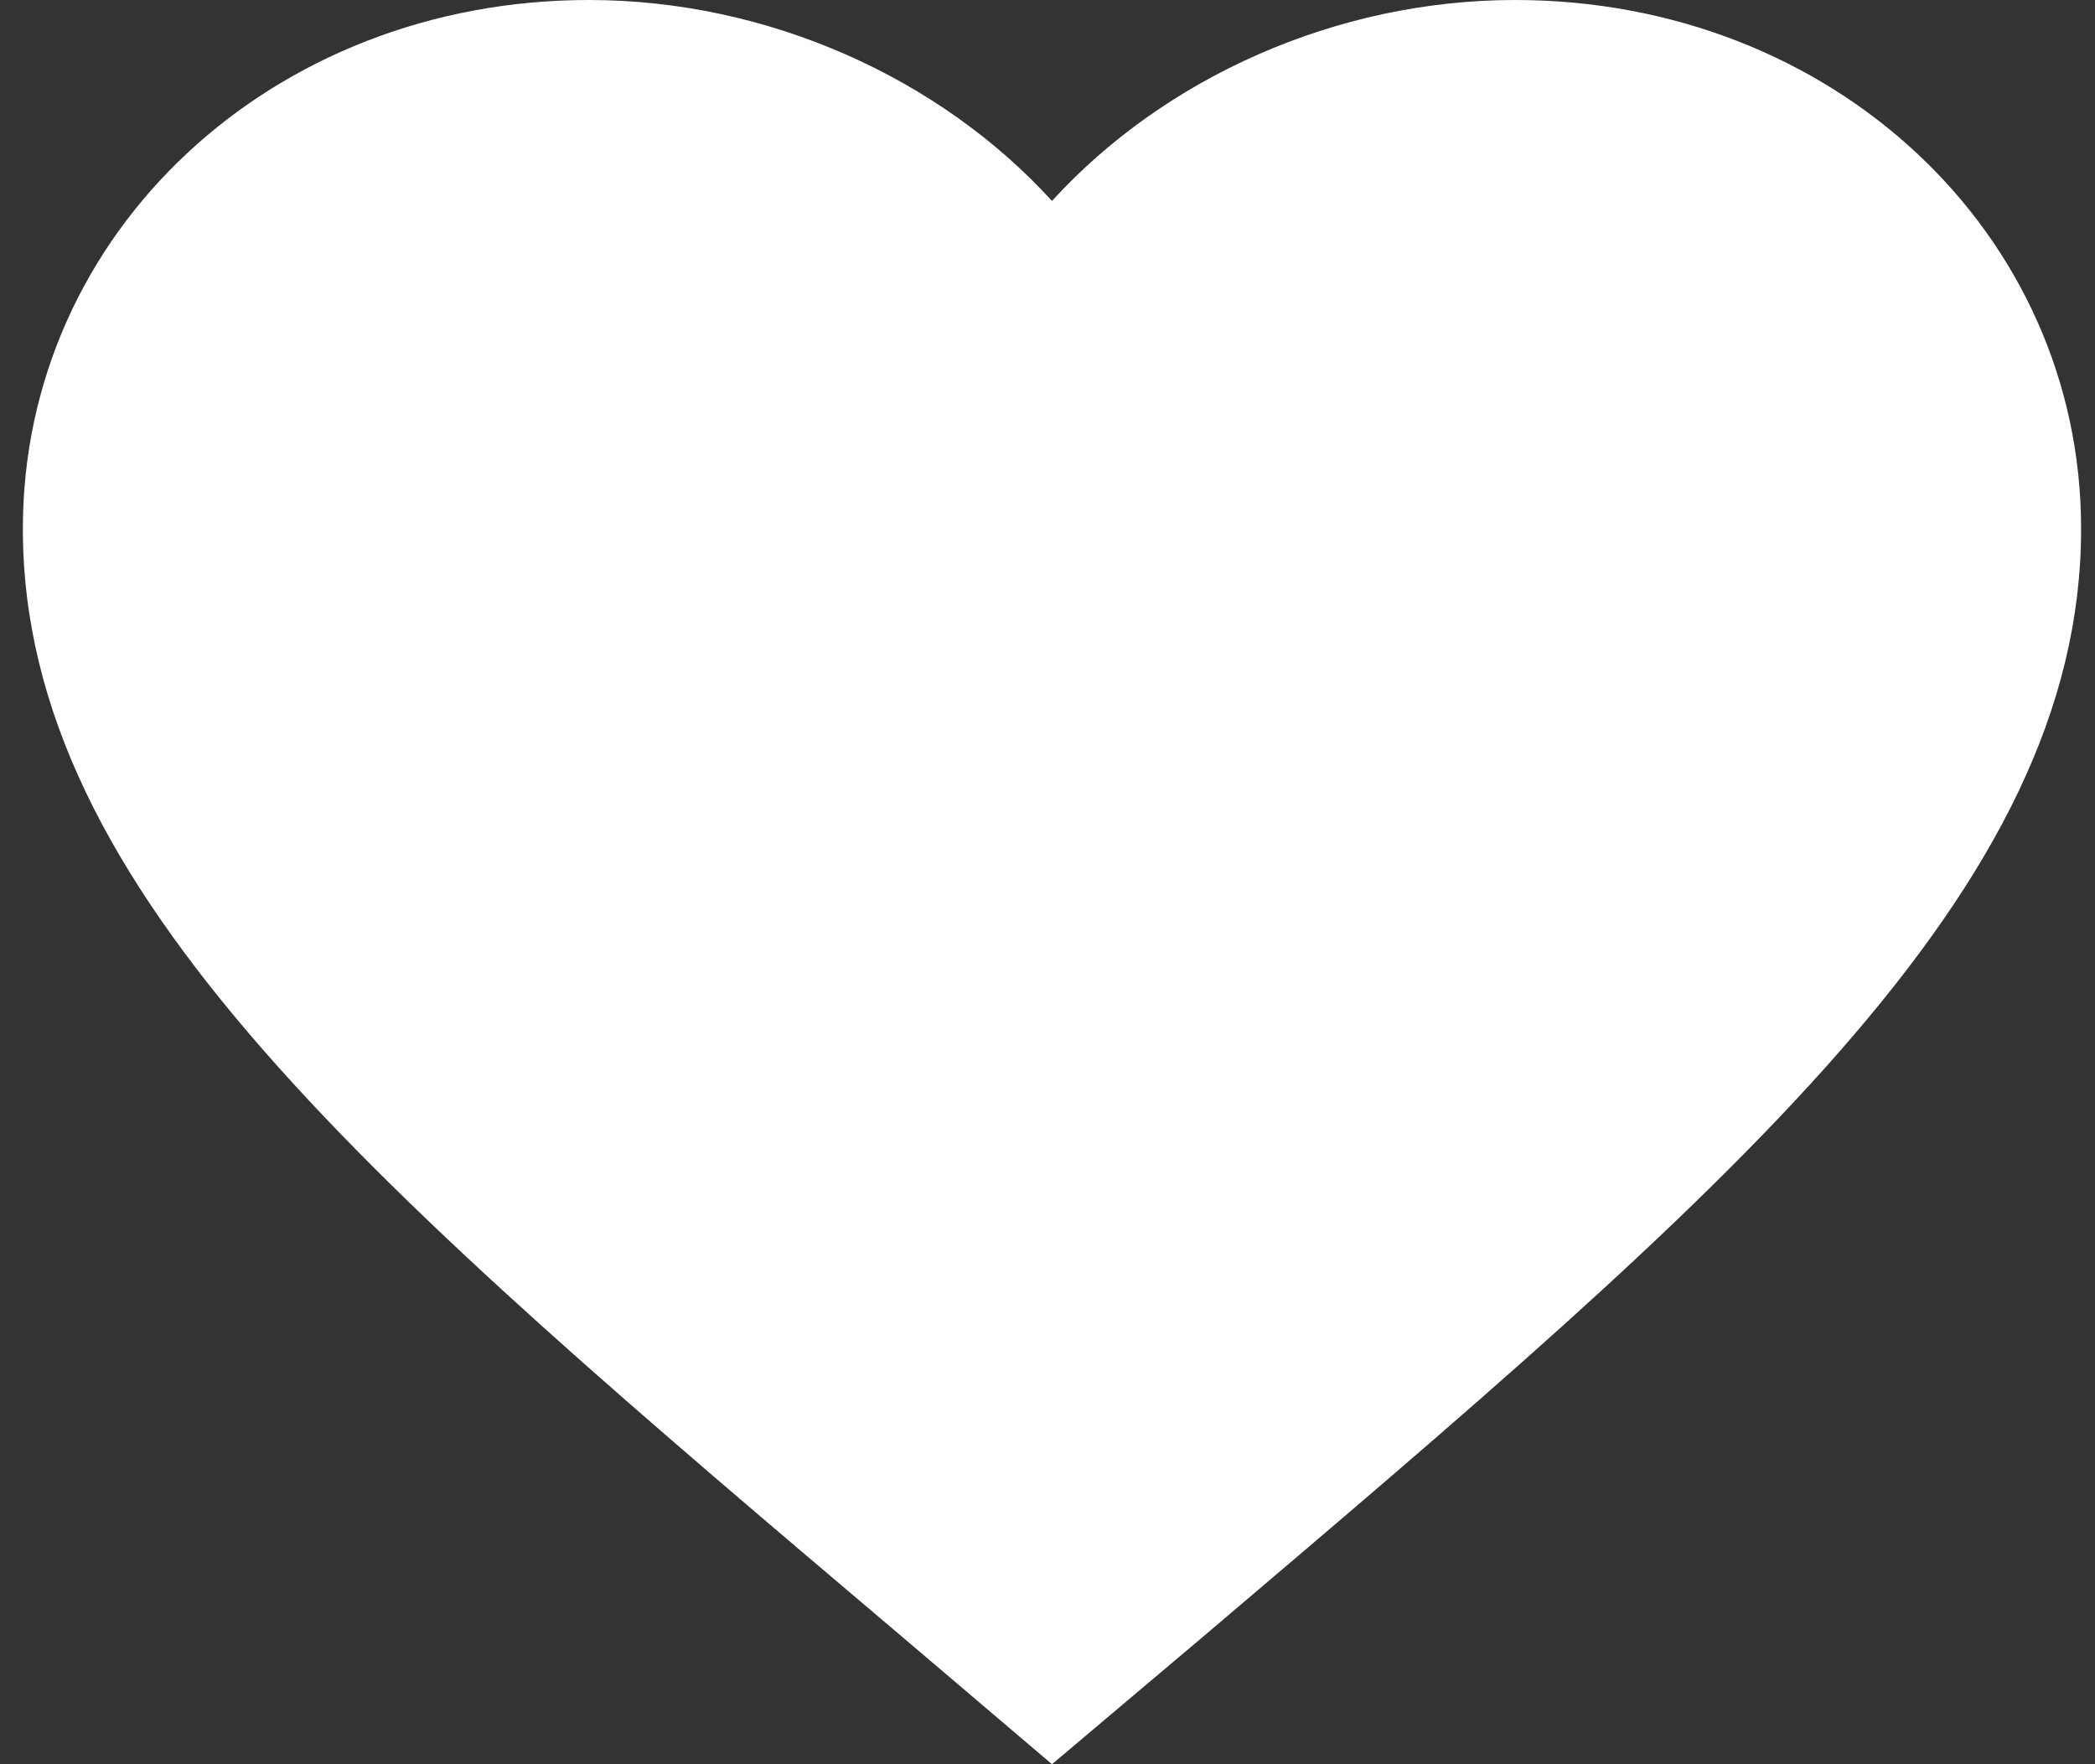 <?xml version="1.0" encoding="UTF-8" standalone="no"?>
<svg width="57px" height="48px" viewBox="0 0 57 48" version="1.1" xmlns="http://www.w3.org/2000/svg" xmlns:xlink="http://www.w3.org/1999/xlink" xmlns:sketch="http://www.bohemiancoding.com/sketch/ns">
    <rect x="0" y="0" width="57" height="48" fill="#333333" stroke="none"/>
    <!-- Generator: Sketch 3.2.2 (9983) - http://www.bohemiancoding.com/sketch -->
    <title>heart</title>
    <desc>Created with Sketch.</desc>
    <defs></defs>
    <g id="Page-1" stroke="none" stroke-width="1" fill="none" fill-rule="evenodd" sketch:type="MSPage">
        <path d="M28.622,48 L24.562,44.547 C10.142,32.331 0.622,24.275 0.622,14.387 C0.622,6.33 7.398,0 16.022,0 C20.894,0 25.57,2.119 28.622,5.467 C31.674,2.119 36.35,0 41.222,0 C49.846,0 56.622,6.33 56.622,14.387 C56.622,24.275 47.102,32.331 32.682,44.573 L28.622,48 L28.622,48 Z" id="heart" fill="#FFFFFF" sketch:type="MSShapeGroup"></path>
    </g>
</svg>